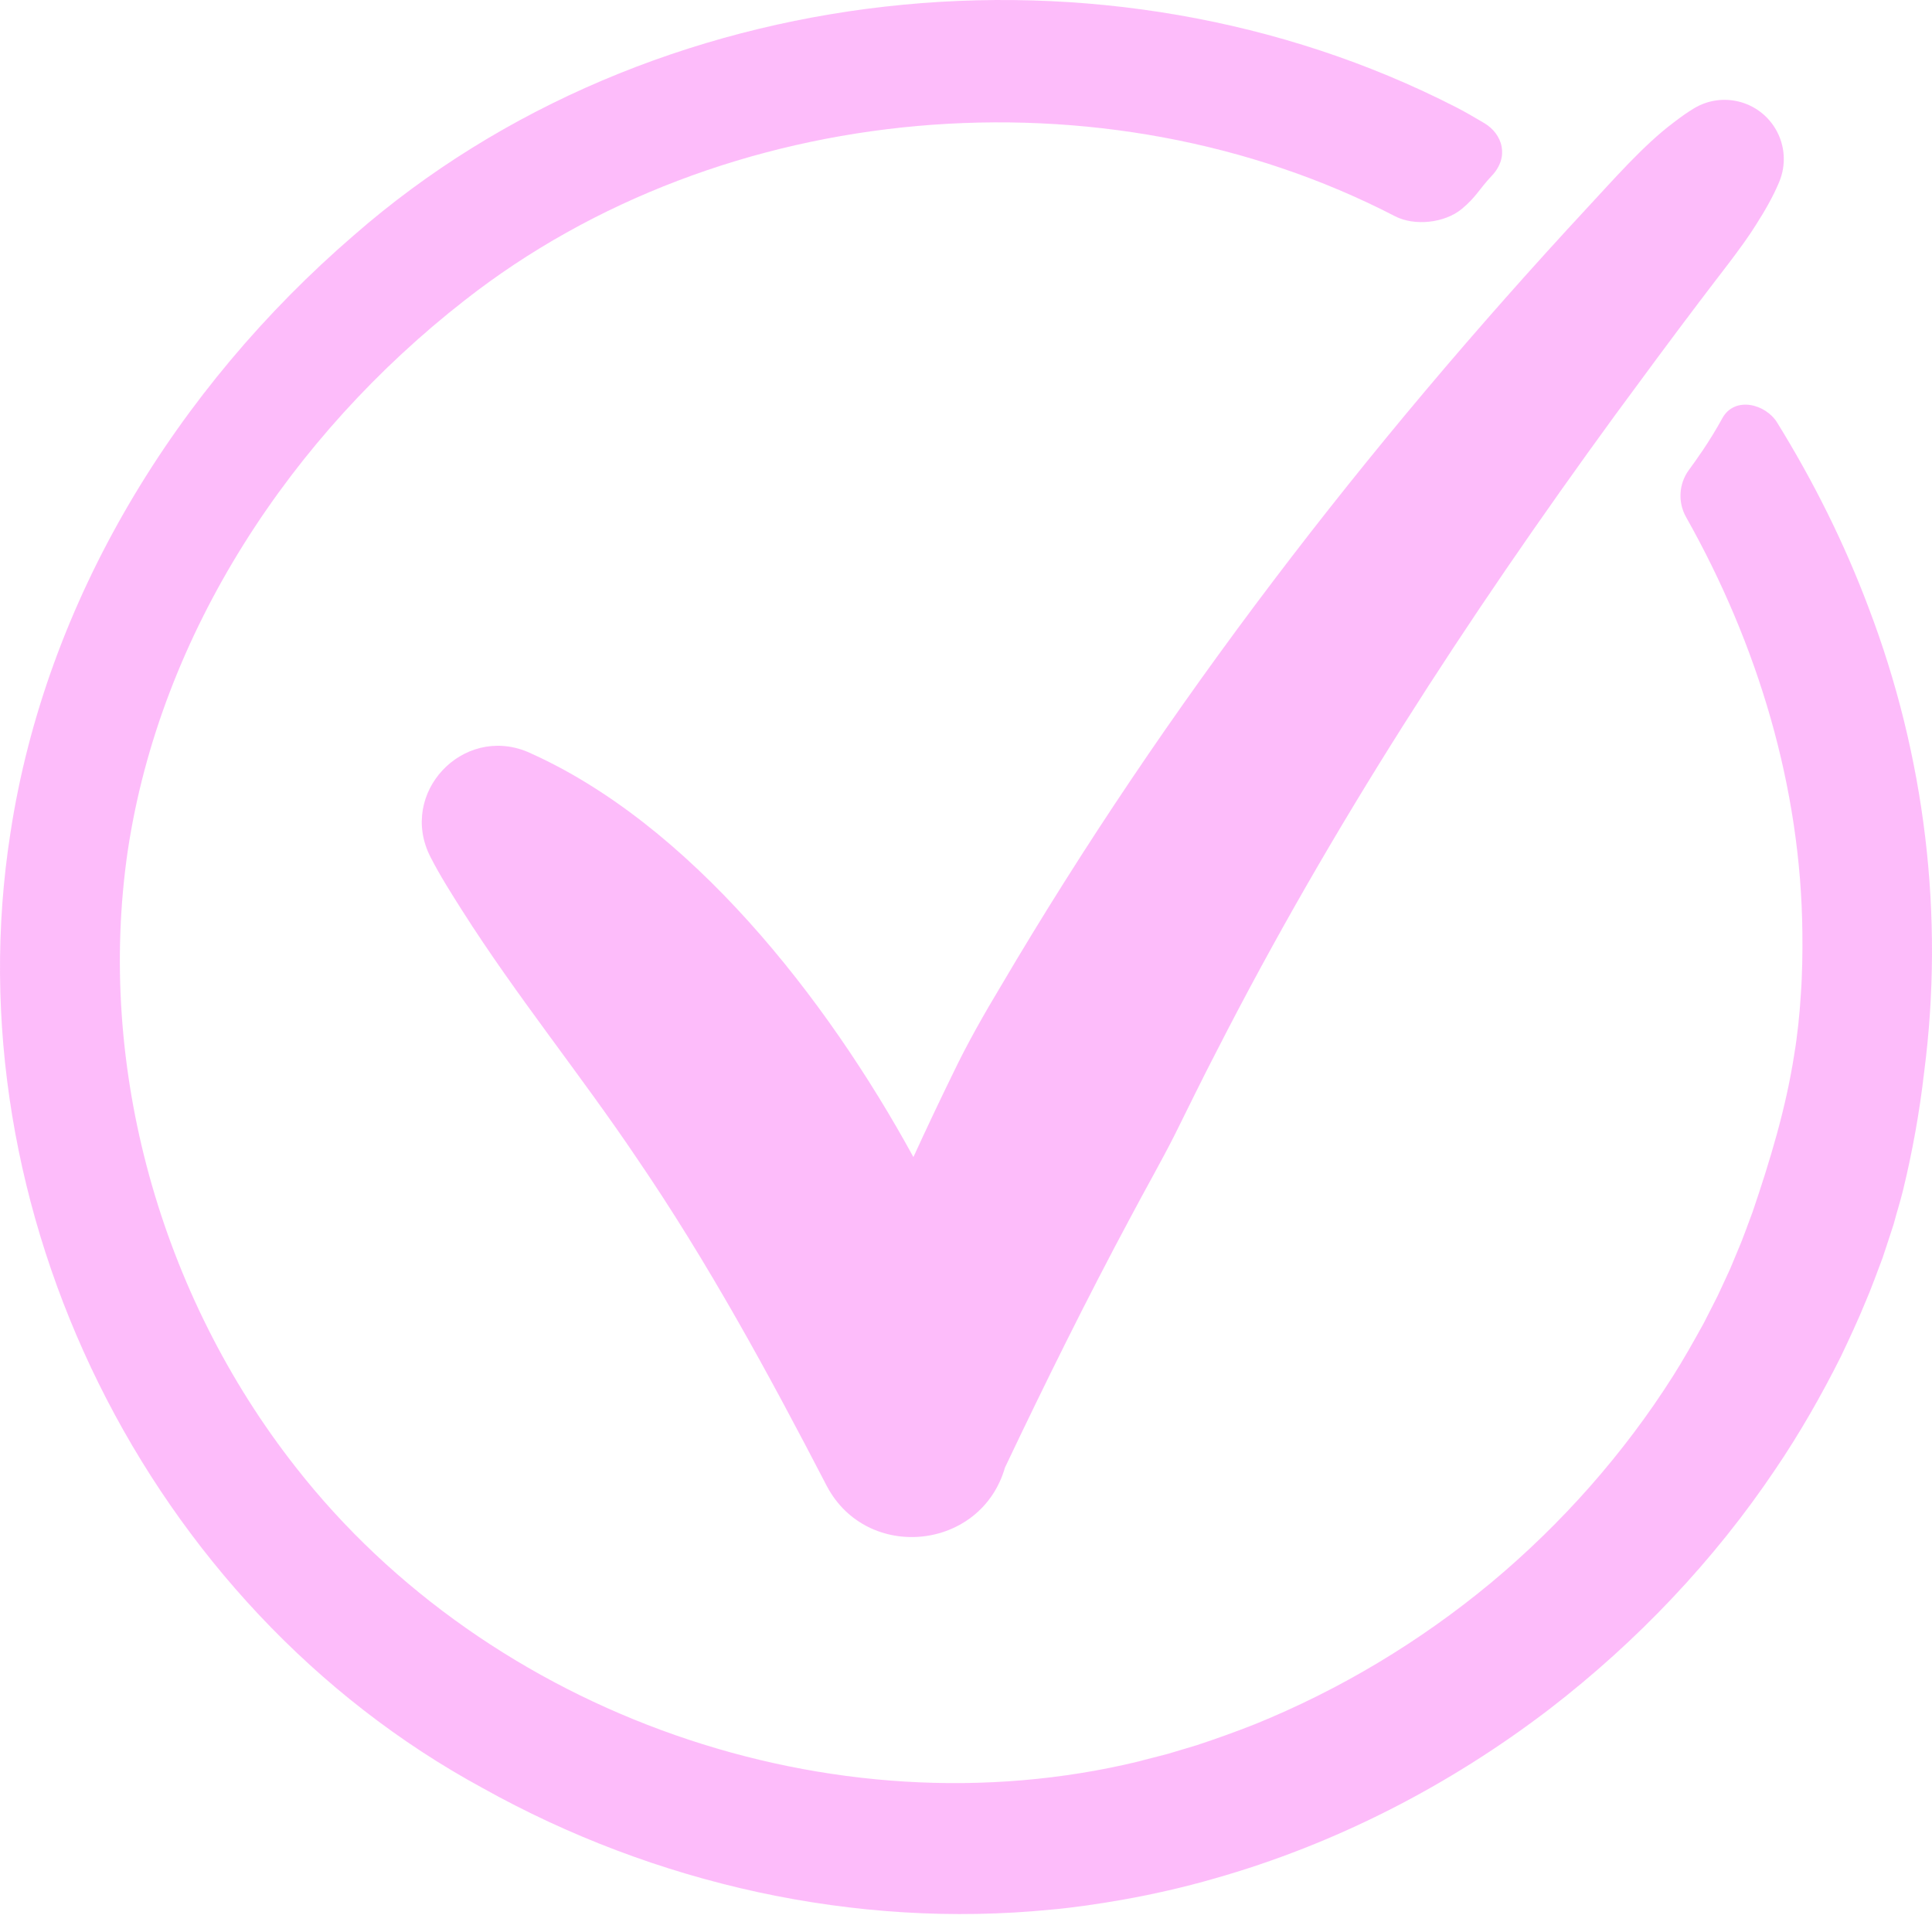 <svg width="193" height="192" viewBox="0 0 193 192" fill="none" xmlns="http://www.w3.org/2000/svg">
<g opacity="0.5">
<path d="M186.677 60.729C184.25 54.268 181.155 48.071 177.527 42.206C176.366 40.331 173.272 39.548 172.051 41.786C170.765 44.143 169.336 46.099 168.724 46.934C168.718 46.941 168.713 46.949 168.707 46.957C167.703 48.335 167.596 50.172 168.433 51.657C175.59 64.355 179.918 78.657 180.051 93.199C180.074 95.088 180.038 97.426 179.898 99.303C179.783 101.246 179.556 103.452 179.232 105.371C178.41 110.698 176.81 115.973 175.076 121.07C174.665 122.142 174.087 123.807 173.628 124.849L172.85 126.718C172.558 127.324 171.86 128.894 171.571 129.48C171.272 130.056 170.499 131.599 170.189 132.193C169.24 133.911 168.168 135.825 167.121 137.469C162.201 145.229 156.007 152.222 148.952 158.104C141.877 163.977 133.866 168.793 125.34 172.246C123.521 172.967 121.425 173.718 119.582 174.324C118.976 174.517 117.21 175.027 116.655 175.201C115.977 175.392 114.412 175.766 113.698 175.968C83.147 183.351 48.882 171.31 29.54 146.556C16.058 129.406 9.607 106.611 12.764 84.98C16.038 63.197 29.138 43.49 46.395 30.02C72.151 9.806 110.283 6.552 139.345 21.596C141.311 22.614 144.319 22.283 146.026 20.873C147.462 19.686 147.729 18.935 149.036 17.547C150.793 15.679 150.127 13.398 148.259 12.288C147.255 11.691 146.225 11.1 145.442 10.703C110.52 -7.202 65.044 -2.447 35.353 23.5C17.672 38.74 4.6 59.891 1.042 83.205C-4.854 120.845 14.736 160.444 48.207 178.613C65.366 188.196 85.406 192.707 105.022 190.758C107.168 190.574 109.955 190.161 112.072 189.784C115.128 189.249 118.326 188.519 121.306 187.656C133.407 184.235 144.822 178.353 154.8 170.715C163.508 164.007 171.222 155.905 177.351 146.777C179.764 143.223 181.978 139.35 183.897 135.511C184.648 133.947 185.685 131.711 186.34 130.093C186.879 128.869 187.584 126.915 188.066 125.653C188.303 124.916 188.957 122.985 189.175 122.271C189.464 121.16 189.857 119.948 190.121 118.839C191.044 115.058 191.765 111.028 192.208 107.164C194.258 91.493 192.3 75.487 186.677 60.729Z" fill="#FC7AF6"/>
<path d="M177.349 12.844C175.665 10.042 172.029 9.136 169.227 10.82C168.504 11.255 167.838 11.741 167.188 12.239C164.208 14.462 161.092 18.041 158.578 20.737C136.495 44.552 116.483 70.477 99.972 98.524C98.329 101.256 96.626 104.253 95.248 107.129C93.921 109.84 92.508 112.827 91.246 115.584C82.561 99.685 68.897 82.237 52.678 75.097C46.193 72.414 39.776 79.243 42.987 85.58C43.939 87.448 45.05 89.191 46.162 90.948C51.584 99.489 57.955 107.29 63.586 115.653C70.744 126.13 76.774 137.224 82.605 148.466C86.622 156.046 98 154.909 100.396 146.595C104.417 138.134 108.551 129.776 112.971 121.535C114.383 118.862 116.014 116.015 117.371 113.323C118.691 110.678 120.173 107.619 121.545 104.993C132.916 82.732 146.56 61.74 161.312 41.511C163.813 38.101 167.227 33.485 169.785 30.112C171.412 27.933 174.019 24.719 175.417 22.454C176.287 21.087 177.103 19.693 177.735 18.181C178.439 16.499 178.358 14.524 177.349 12.844Z" fill="#FC7AF6"/>
</g>
</svg>

